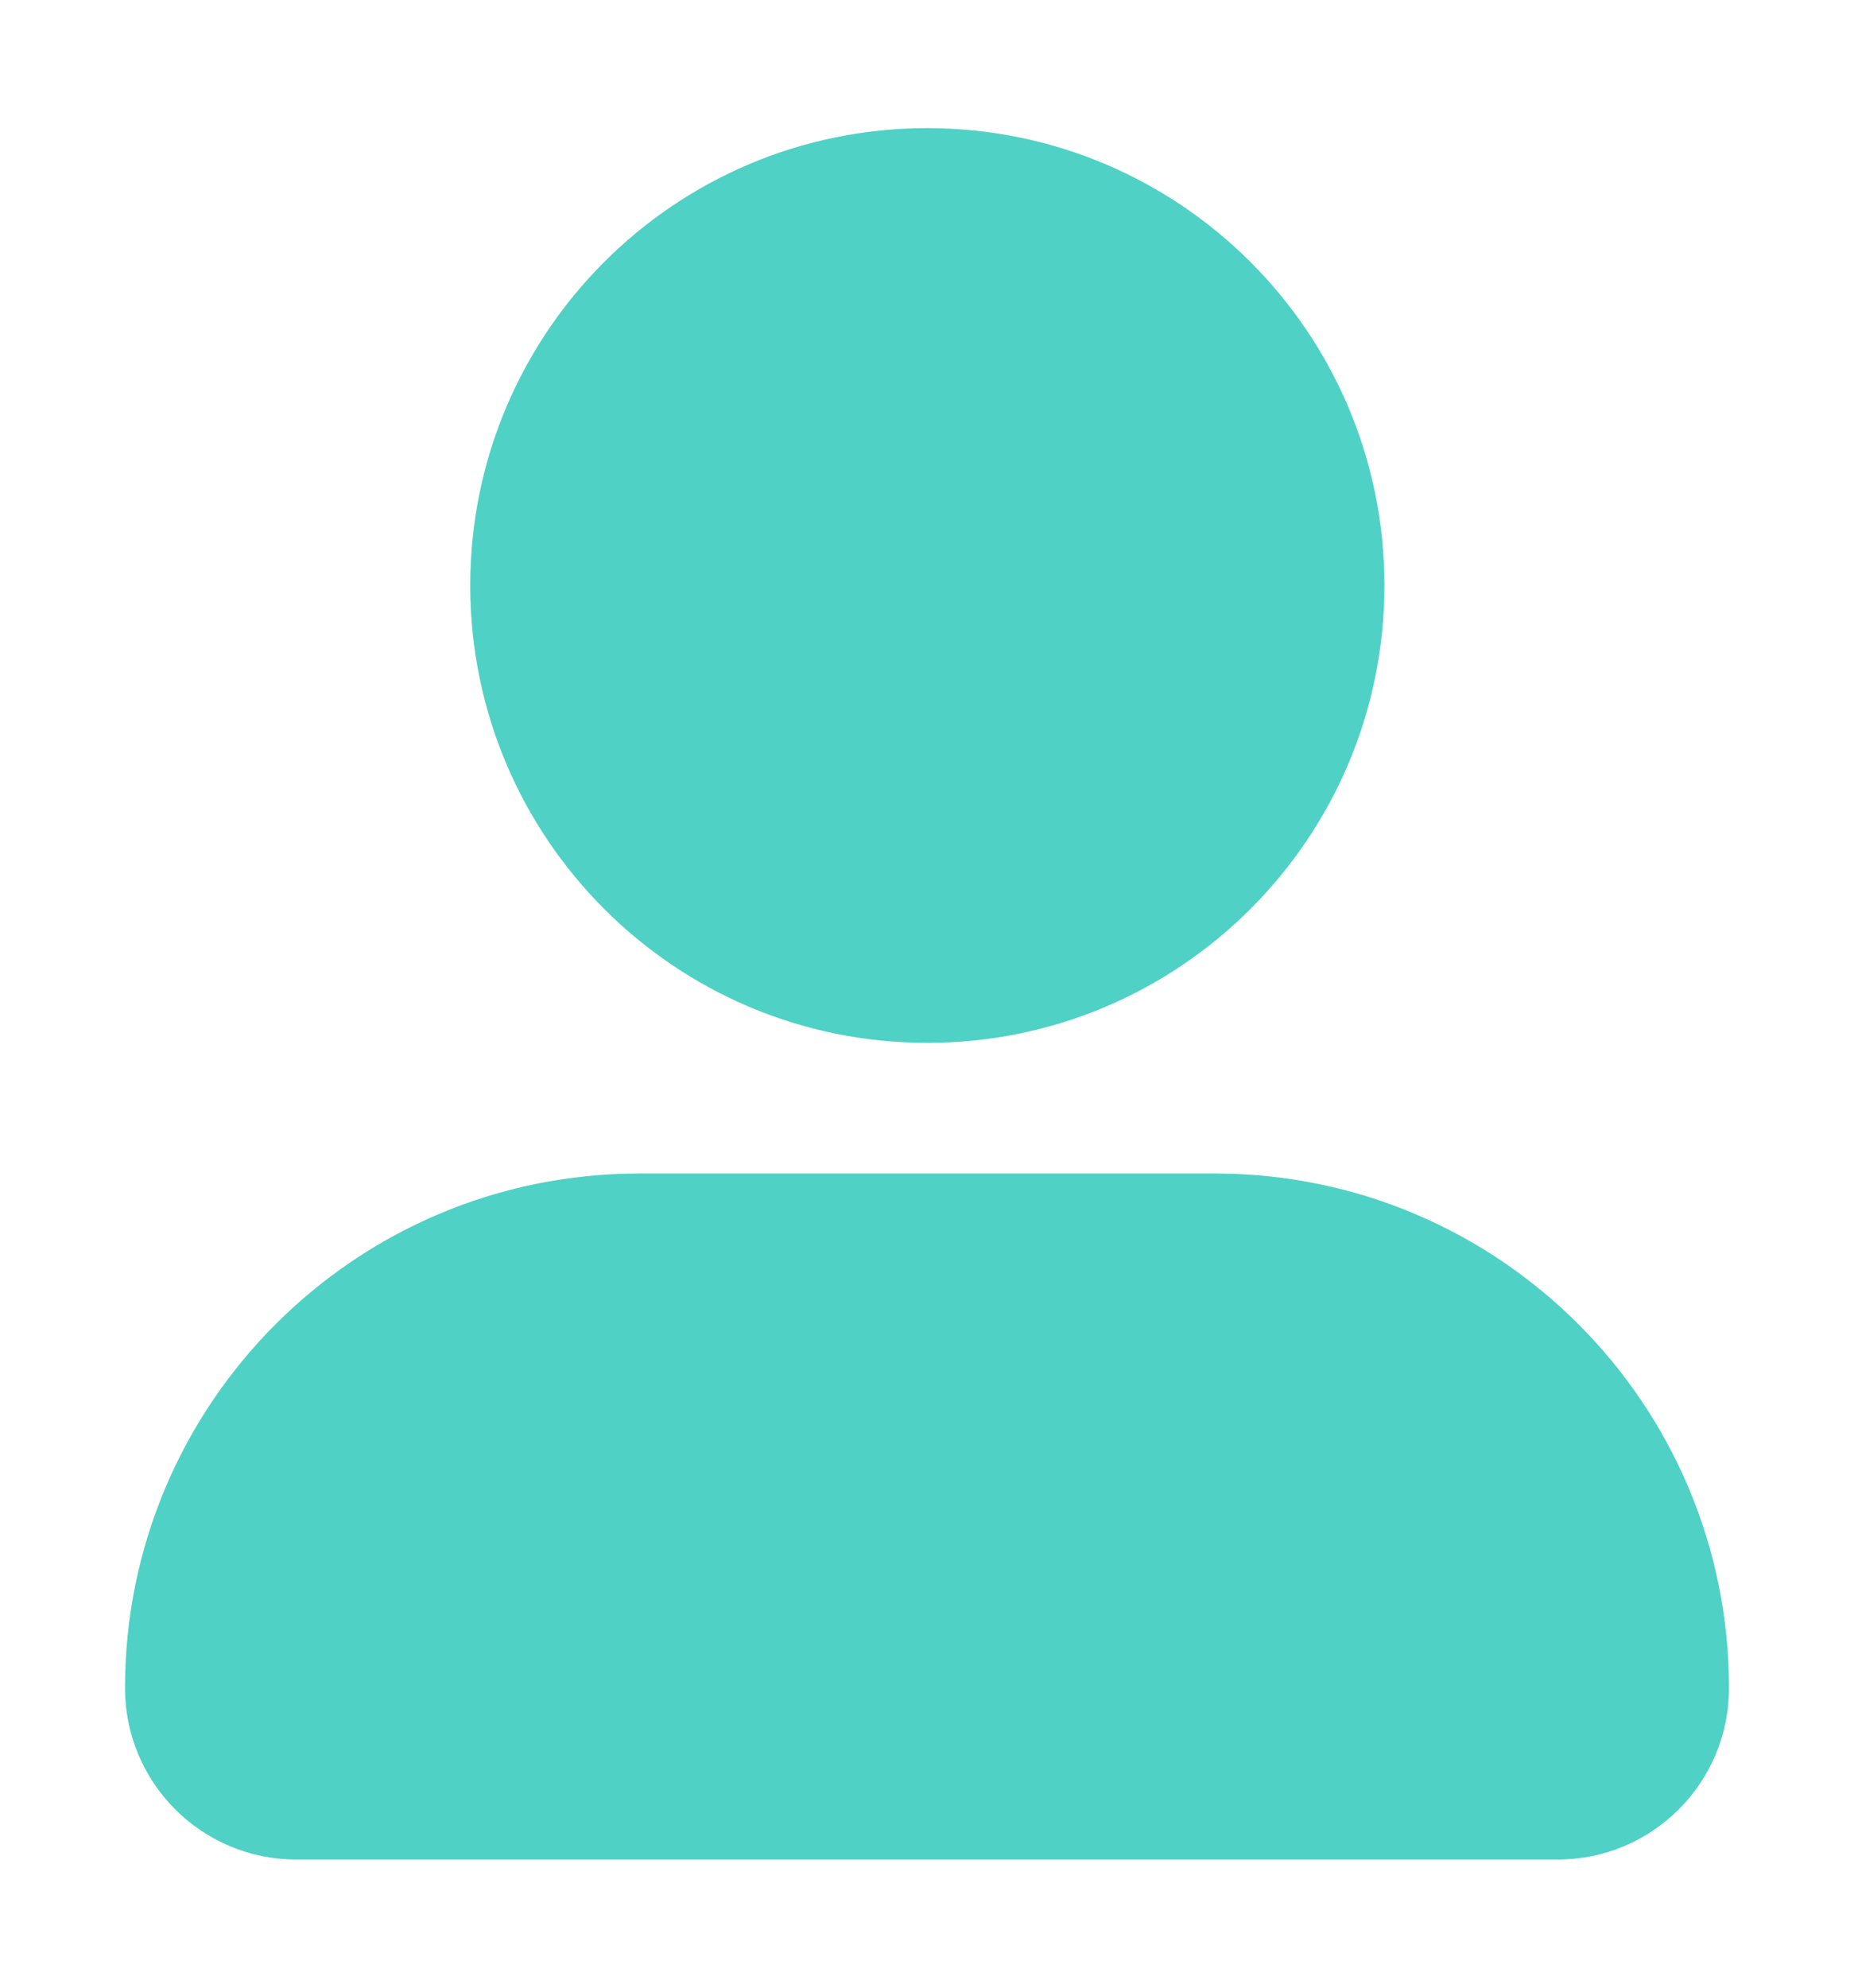 <svg width="14" height="15" viewBox="0 0 14 15" fill="none" xmlns="http://www.w3.org/2000/svg">
<path d="M0.944 12.739C0.944 10.594 2.682 8.856 4.827 8.856H9.174C11.318 8.856 13.056 10.594 13.056 12.739V12.739C13.056 13.454 12.477 14.033 11.762 14.033H2.238C1.523 14.033 0.944 13.454 0.944 12.739V12.739Z" fill="#4FD1C5"/>
<path d="M7.002 7.87C8.909 7.87 10.454 6.324 10.454 4.418C10.454 2.512 8.909 0.967 7.002 0.967C5.096 0.967 3.551 2.512 3.551 4.418C3.551 6.324 5.096 7.87 7.002 7.87Z" fill="#4FD1C5"/>
</svg>
